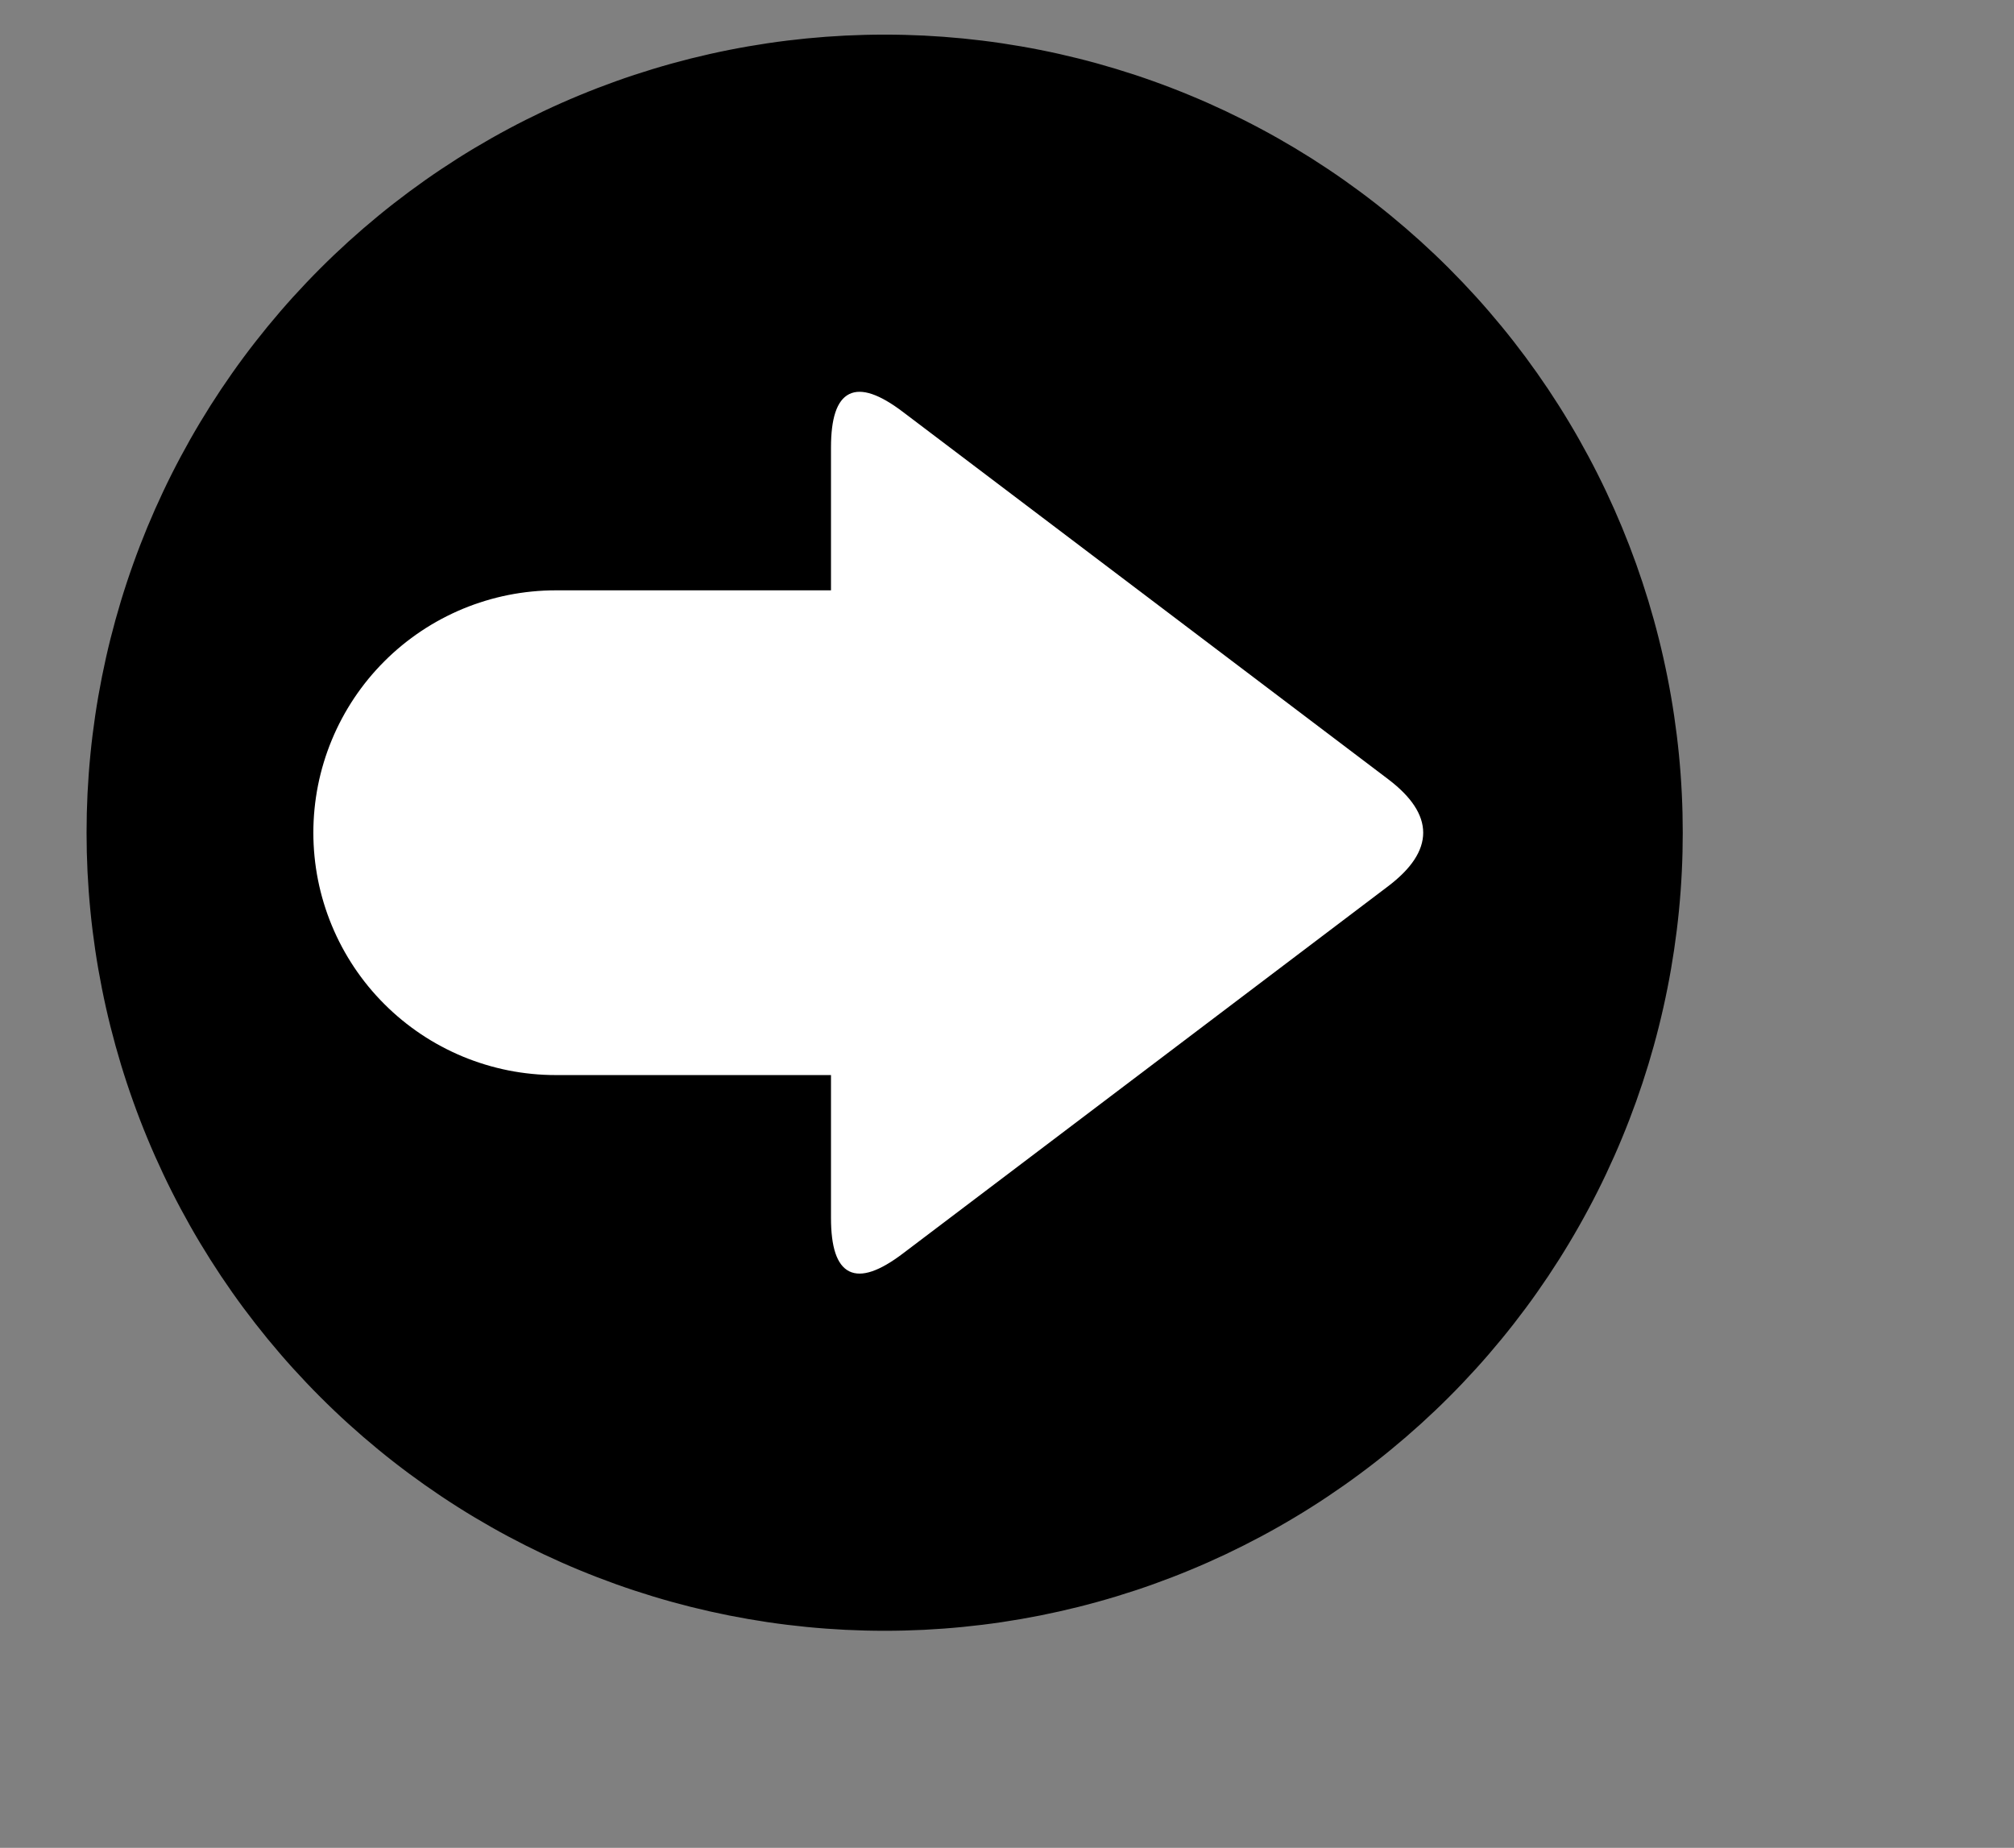 <svg width="582" height="534" viewBox="0 0 582 534" fill="none" xmlns="http://www.w3.org/2000/svg">
<rect x="0" y="0" width="582" height="534" fill="#808080" stroke="none"/>
<path d="M485.776 240.635C485.776 244.406 485.687 248.166 485.5 251.932C485.318 255.693 485.042 259.448 484.672 263.193C484.302 266.943 483.838 270.682 483.286 274.406C482.734 278.13 482.094 281.838 481.354 285.536C480.62 289.229 479.797 292.901 478.88 296.557C477.969 300.208 476.963 303.838 475.87 307.443C474.776 311.047 473.594 314.62 472.328 318.166C471.057 321.713 469.703 325.224 468.26 328.703C466.818 332.187 465.292 335.625 463.682 339.031C462.073 342.437 460.38 345.802 458.604 349.12C456.828 352.443 454.974 355.719 453.036 358.948C451.099 362.182 449.088 365.359 446.995 368.495C444.901 371.625 442.734 374.703 440.489 377.729C438.245 380.75 435.932 383.719 433.542 386.63C431.151 389.541 428.693 392.396 426.161 395.187C423.635 397.974 421.036 400.703 418.375 403.364C415.713 406.031 412.984 408.625 410.193 411.156C407.401 413.682 404.552 416.14 401.641 418.531C398.729 420.922 395.76 423.239 392.734 425.479C389.708 427.724 386.63 429.89 383.5 431.984C380.37 434.078 377.187 436.094 373.958 438.026C370.729 439.963 367.453 441.823 364.13 443.594C360.807 445.37 357.443 447.062 354.042 448.677C350.635 450.286 347.193 451.812 343.713 453.25C340.234 454.692 336.724 456.047 333.177 457.317C329.63 458.588 326.052 459.765 322.448 460.859C318.844 461.953 315.219 462.958 311.562 463.875C307.911 464.786 304.234 465.614 300.542 466.349C296.849 467.083 293.141 467.724 289.411 468.281C285.687 468.833 281.953 469.291 278.203 469.661C274.453 470.031 270.698 470.307 266.937 470.495C263.177 470.677 259.411 470.771 255.646 470.771C251.88 470.771 248.115 470.677 244.354 470.495C240.594 470.307 236.838 470.031 233.088 469.661C229.344 469.291 225.604 468.833 221.88 468.281C218.156 467.724 214.443 467.083 210.75 466.349C207.057 465.614 203.38 464.786 199.729 463.875C196.078 462.958 192.448 461.953 188.844 460.859C185.24 459.765 181.661 458.588 178.12 457.317C174.573 456.047 171.057 454.692 167.578 453.25C164.099 451.812 160.656 450.286 157.25 448.677C153.849 447.062 150.484 445.37 147.161 443.594C143.844 441.823 140.568 439.963 137.333 438.026C134.104 436.094 130.922 434.078 127.792 431.984C124.661 429.89 121.583 427.724 118.557 425.479C115.531 423.239 112.562 420.922 109.651 418.531C106.74 416.14 103.891 413.682 101.099 411.156C98.307 408.625 95.583 406.031 92.917 403.364C90.255 400.703 87.661 397.974 85.13 395.187C82.599 392.396 80.141 389.541 77.75 386.63C75.365 383.719 73.047 380.75 70.802 377.729C68.557 374.703 66.391 371.625 64.297 368.495C62.208 365.359 60.193 362.182 58.255 358.948C56.318 355.719 54.464 352.443 52.688 349.12C50.911 345.802 49.219 342.437 47.609 339.031C46 335.625 44.474 332.187 43.031 328.703C41.589 325.224 40.234 321.713 38.969 318.166C37.698 314.62 36.516 311.047 35.422 307.443C34.333 303.838 33.328 300.208 32.411 296.557C31.495 292.901 30.672 289.229 29.938 285.536C29.203 281.838 28.557 278.13 28.005 274.406C27.453 270.682 26.99 266.943 26.625 263.193C26.255 259.448 25.979 255.693 25.792 251.932C25.609 248.166 25.516 244.406 25.516 240.635C25.516 236.87 25.609 233.109 25.792 229.344C25.979 225.583 26.255 221.828 26.625 218.083C26.99 214.333 27.453 210.594 28.005 206.87C28.557 203.146 29.203 199.437 29.938 195.739C30.672 192.047 31.495 188.375 32.411 184.719C33.328 181.068 34.333 177.437 35.422 173.833C36.516 170.229 37.698 166.656 38.969 163.109C40.234 159.562 41.589 156.052 43.031 152.568C44.474 149.088 46 145.651 47.609 142.245C49.219 138.838 50.911 135.474 52.688 132.156C54.464 128.833 56.318 125.557 58.255 122.328C60.193 119.094 62.208 115.917 64.297 112.781C66.391 109.651 68.557 106.573 70.802 103.547C73.047 100.521 75.365 97.557 77.75 94.646C80.141 91.734 82.599 88.88 85.13 86.088C87.661 83.302 90.255 80.573 92.917 77.911C95.583 75.245 98.307 72.651 101.099 70.12C103.891 67.594 106.74 65.135 109.651 62.745C112.562 60.354 115.531 58.036 118.557 55.792C121.583 53.552 124.661 51.38 127.792 49.292C130.922 47.198 134.104 45.182 137.333 43.245C140.568 41.312 143.844 39.453 147.161 37.682C150.484 35.906 153.849 34.214 157.25 32.599C160.656 30.989 164.099 29.463 167.578 28.026C171.057 26.583 174.573 25.229 178.12 23.958C181.661 22.687 185.24 21.51 188.844 20.417C192.448 19.323 196.078 18.318 199.729 17.401C203.38 16.489 207.057 15.661 210.75 14.927C214.443 14.193 218.156 13.552 221.88 12.995C225.604 12.443 229.344 11.984 233.088 11.614C236.838 11.245 240.594 10.969 244.354 10.781C248.115 10.599 251.88 10.505 255.646 10.505C259.411 10.505 263.177 10.599 266.937 10.781C270.698 10.969 274.453 11.245 278.203 11.614C281.953 11.984 285.687 12.443 289.411 12.995C293.141 13.552 296.849 14.193 300.542 14.927C304.234 15.661 307.911 16.489 311.562 17.401C315.219 18.318 318.844 19.323 322.448 20.417C326.052 21.51 329.63 22.687 333.177 23.958C336.724 25.229 340.234 26.583 343.713 28.026C347.193 29.463 350.635 30.989 354.042 32.599C357.443 34.214 360.807 35.906 364.13 37.682C367.453 39.453 370.729 41.312 373.958 43.245C377.187 45.182 380.37 47.198 383.5 49.292C386.63 51.38 389.708 53.552 392.734 55.792C395.76 58.036 398.729 60.354 401.641 62.745C404.552 65.135 407.401 67.594 410.193 70.12C412.984 72.651 415.713 75.245 418.375 77.911C421.036 80.573 423.635 83.302 426.161 86.088C428.693 88.88 431.151 91.734 433.542 94.646C435.932 97.557 438.245 100.521 440.489 103.547C442.734 106.573 444.901 109.651 446.995 112.781C449.088 115.917 451.099 119.094 453.036 122.328C454.974 125.557 456.828 128.833 458.604 132.156C460.38 135.474 462.073 138.838 463.682 142.245C465.292 145.651 466.818 149.088 468.26 152.568C469.703 156.052 471.057 159.562 472.328 163.109C473.594 166.656 474.776 170.229 475.87 173.833C476.963 177.437 477.969 181.068 478.88 184.719C479.797 188.375 480.62 192.047 481.354 195.739C482.094 199.437 482.734 203.146 483.286 206.87C483.838 210.594 484.302 214.333 484.672 218.083C485.042 221.828 485.318 225.583 485.5 229.344C485.687 233.109 485.776 236.87 485.776 240.635Z" fill="black" stroke="black" stroke-width="1.001"/>
<path d="M160.592 170.599H240.634C242.931 170.599 245.217 170.708 247.504 170.937C249.785 171.161 252.051 171.495 254.301 171.943C256.551 172.391 258.775 172.948 260.967 173.615C263.165 174.281 265.322 175.052 267.441 175.927C269.561 176.807 271.629 177.786 273.655 178.87C275.676 179.948 277.639 181.125 279.551 182.401C281.457 183.677 283.296 185.042 285.072 186.495C286.842 187.953 288.54 189.49 290.16 191.115C291.785 192.734 293.322 194.432 294.78 196.203C296.233 197.979 297.598 199.818 298.874 201.724C300.15 203.635 301.327 205.599 302.405 207.62C303.488 209.646 304.467 211.713 305.348 213.833C306.223 215.953 306.993 218.109 307.66 220.307C308.327 222.5 308.884 224.724 309.332 226.974C309.78 229.224 310.113 231.49 310.337 233.771C310.566 236.057 310.676 238.344 310.676 240.635C310.676 242.932 310.566 245.219 310.337 247.505C310.113 249.786 309.78 252.052 309.332 254.302C308.884 256.552 308.327 258.776 307.66 260.969C306.993 263.167 306.223 265.323 305.348 267.443C304.467 269.562 303.488 271.63 302.405 273.656C301.327 275.677 300.15 277.641 298.874 279.552C297.598 281.458 296.233 283.297 294.78 285.073C293.322 286.844 291.785 288.542 290.16 290.161C288.54 291.786 286.842 293.323 285.072 294.781C283.296 296.234 281.457 297.599 279.551 298.875C277.639 300.151 275.676 301.328 273.655 302.406C271.629 303.49 269.561 304.469 267.441 305.349C265.322 306.224 263.165 306.995 260.967 307.661C258.775 308.328 256.551 308.885 254.301 309.333C252.051 309.781 249.785 310.115 247.504 310.338C245.217 310.568 242.931 310.677 240.634 310.677H160.592C158.296 310.677 156.009 310.568 153.728 310.338C151.441 310.115 149.176 309.781 146.926 309.333C144.676 308.885 142.452 308.328 140.259 307.661C138.066 306.995 135.905 306.224 133.785 305.349C131.671 304.469 129.598 303.49 127.572 302.406C125.551 301.328 123.587 300.151 121.681 298.875C119.77 297.599 117.931 296.234 116.16 294.781C114.384 293.323 112.686 291.786 111.066 290.161C109.441 288.542 107.905 286.844 106.447 285.073C104.993 283.297 103.629 281.458 102.353 279.552C101.082 277.641 99.9 275.677 98.822 273.656C97.738 271.63 96.759 269.562 95.884 267.443C95.004 265.323 94.233 263.167 93.566 260.969C92.9 258.776 92.342 256.552 91.894 254.302C91.447 252.052 91.113 249.786 90.889 247.505C90.665 245.219 90.551 242.932 90.551 240.635C90.551 238.344 90.665 236.057 90.889 233.771C91.113 231.49 91.447 229.224 91.894 226.974C92.342 224.724 92.9 222.5 93.566 220.307C94.233 218.109 95.004 215.953 95.884 213.833C96.759 211.713 97.738 209.646 98.822 207.62C99.9 205.599 101.082 203.635 102.353 201.724C103.629 199.818 104.993 197.979 106.447 196.203C107.905 194.432 109.441 192.734 111.066 191.115C112.686 189.49 114.384 187.953 116.16 186.495C117.931 185.042 119.77 183.677 121.681 182.401C123.587 181.125 125.551 179.948 127.572 178.87C129.598 177.786 131.671 176.807 133.785 175.927C135.905 175.052 138.066 174.281 140.259 173.615C142.452 172.948 144.676 172.391 146.926 171.943C149.176 171.495 151.441 171.161 153.728 170.937C156.009 170.708 158.296 170.599 160.592 170.599Z" fill="white"/>
<path d="M240.637 240.635V129.323C240.637 112.646 247.288 109.344 260.579 119.406L400.803 225.542C414.095 235.604 414.095 245.672 400.803 255.734L260.579 361.87C247.288 371.932 240.637 368.63 240.637 351.953V240.635Z" fill="white" stroke="white" stroke-width="1.001" stroke-miterlimit="10"/>
</svg>
